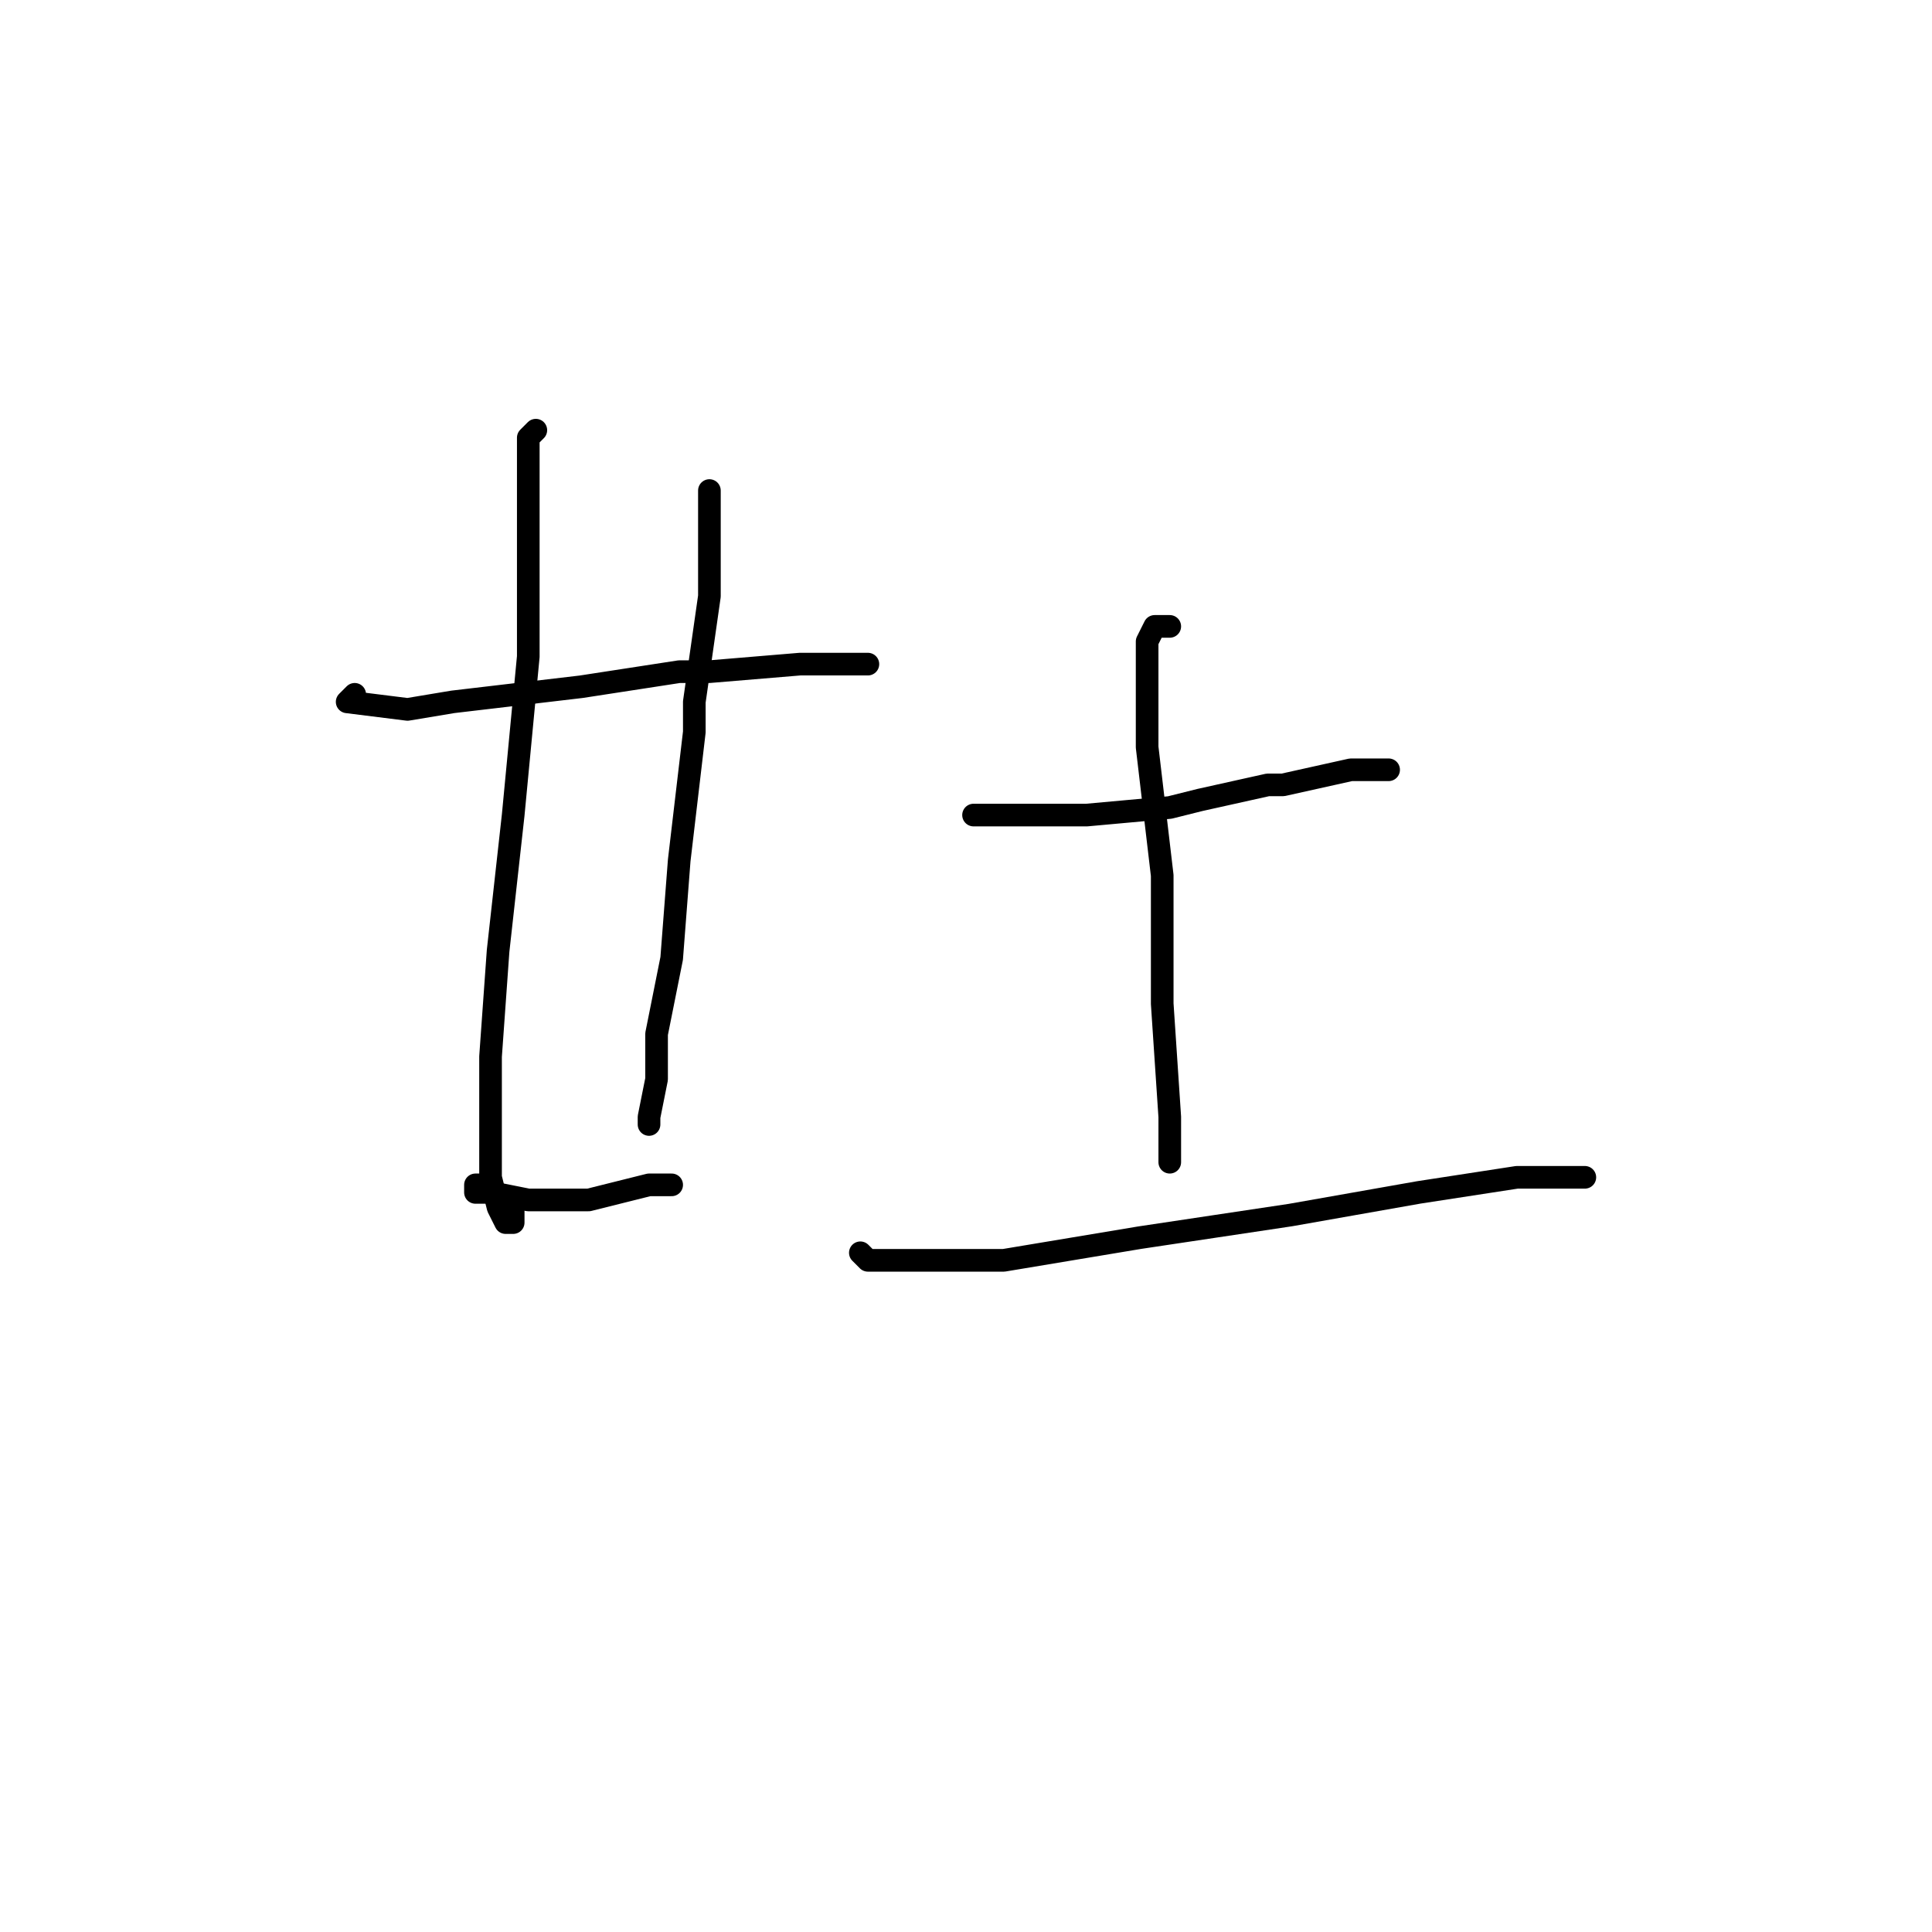 <?xml version="1.0" standalone="no"?>
    <svg width="256" height="256" xmlns="http://www.w3.org/2000/svg" version="1.1">
    <polyline stroke="black" stroke-width="3" stroke-linecap="round" fill="transparent" stroke-linejoin="round" points="47 92 46 93 54 94 60 93 77 91 90 89 94 89 106 88 115 88 115 88 " />
        <polyline stroke="black" stroke-width="3" stroke-linecap="round" fill="transparent" stroke-linejoin="round" points="71 57 70 58 70 69 70 87 68 108 66 126 65 140 65 150 65 156 66 160 67 162 68 162 68 160 68 160 " />
        <polyline stroke="black" stroke-width="3" stroke-linecap="round" fill="transparent" stroke-linejoin="round" points="94 65 94 66 94 71 94 79 92 93 92 97 90 114 89 127 87 137 87 143 86 148 86 149 86 149 " />
        <polyline stroke="black" stroke-width="3" stroke-linecap="round" fill="transparent" stroke-linejoin="round" points="65 157 63 157 63 158 65 158 70 159 78 159 86 157 89 157 89 157 " />
        <polyline stroke="black" stroke-width="3" stroke-linecap="round" fill="transparent" stroke-linejoin="round" points="130 108 129 108 130 108 138 108 144 108 155 107 159 106 168 104 170 104 179 102 184 102 184 102 " />
        <polyline stroke="black" stroke-width="3" stroke-linecap="round" fill="transparent" stroke-linejoin="round" points="155 83 153 83 152 85 152 92 152 99 154 116 154 133 155 148 155 154 155 154 " />
        <polyline stroke="black" stroke-width="3" stroke-linecap="round" fill="transparent" stroke-linejoin="round" points="114 166 115 167 121 167 133 167 151 164 171 161 188 158 201 156 208 156 210 156 210 156 " />
        </svg>